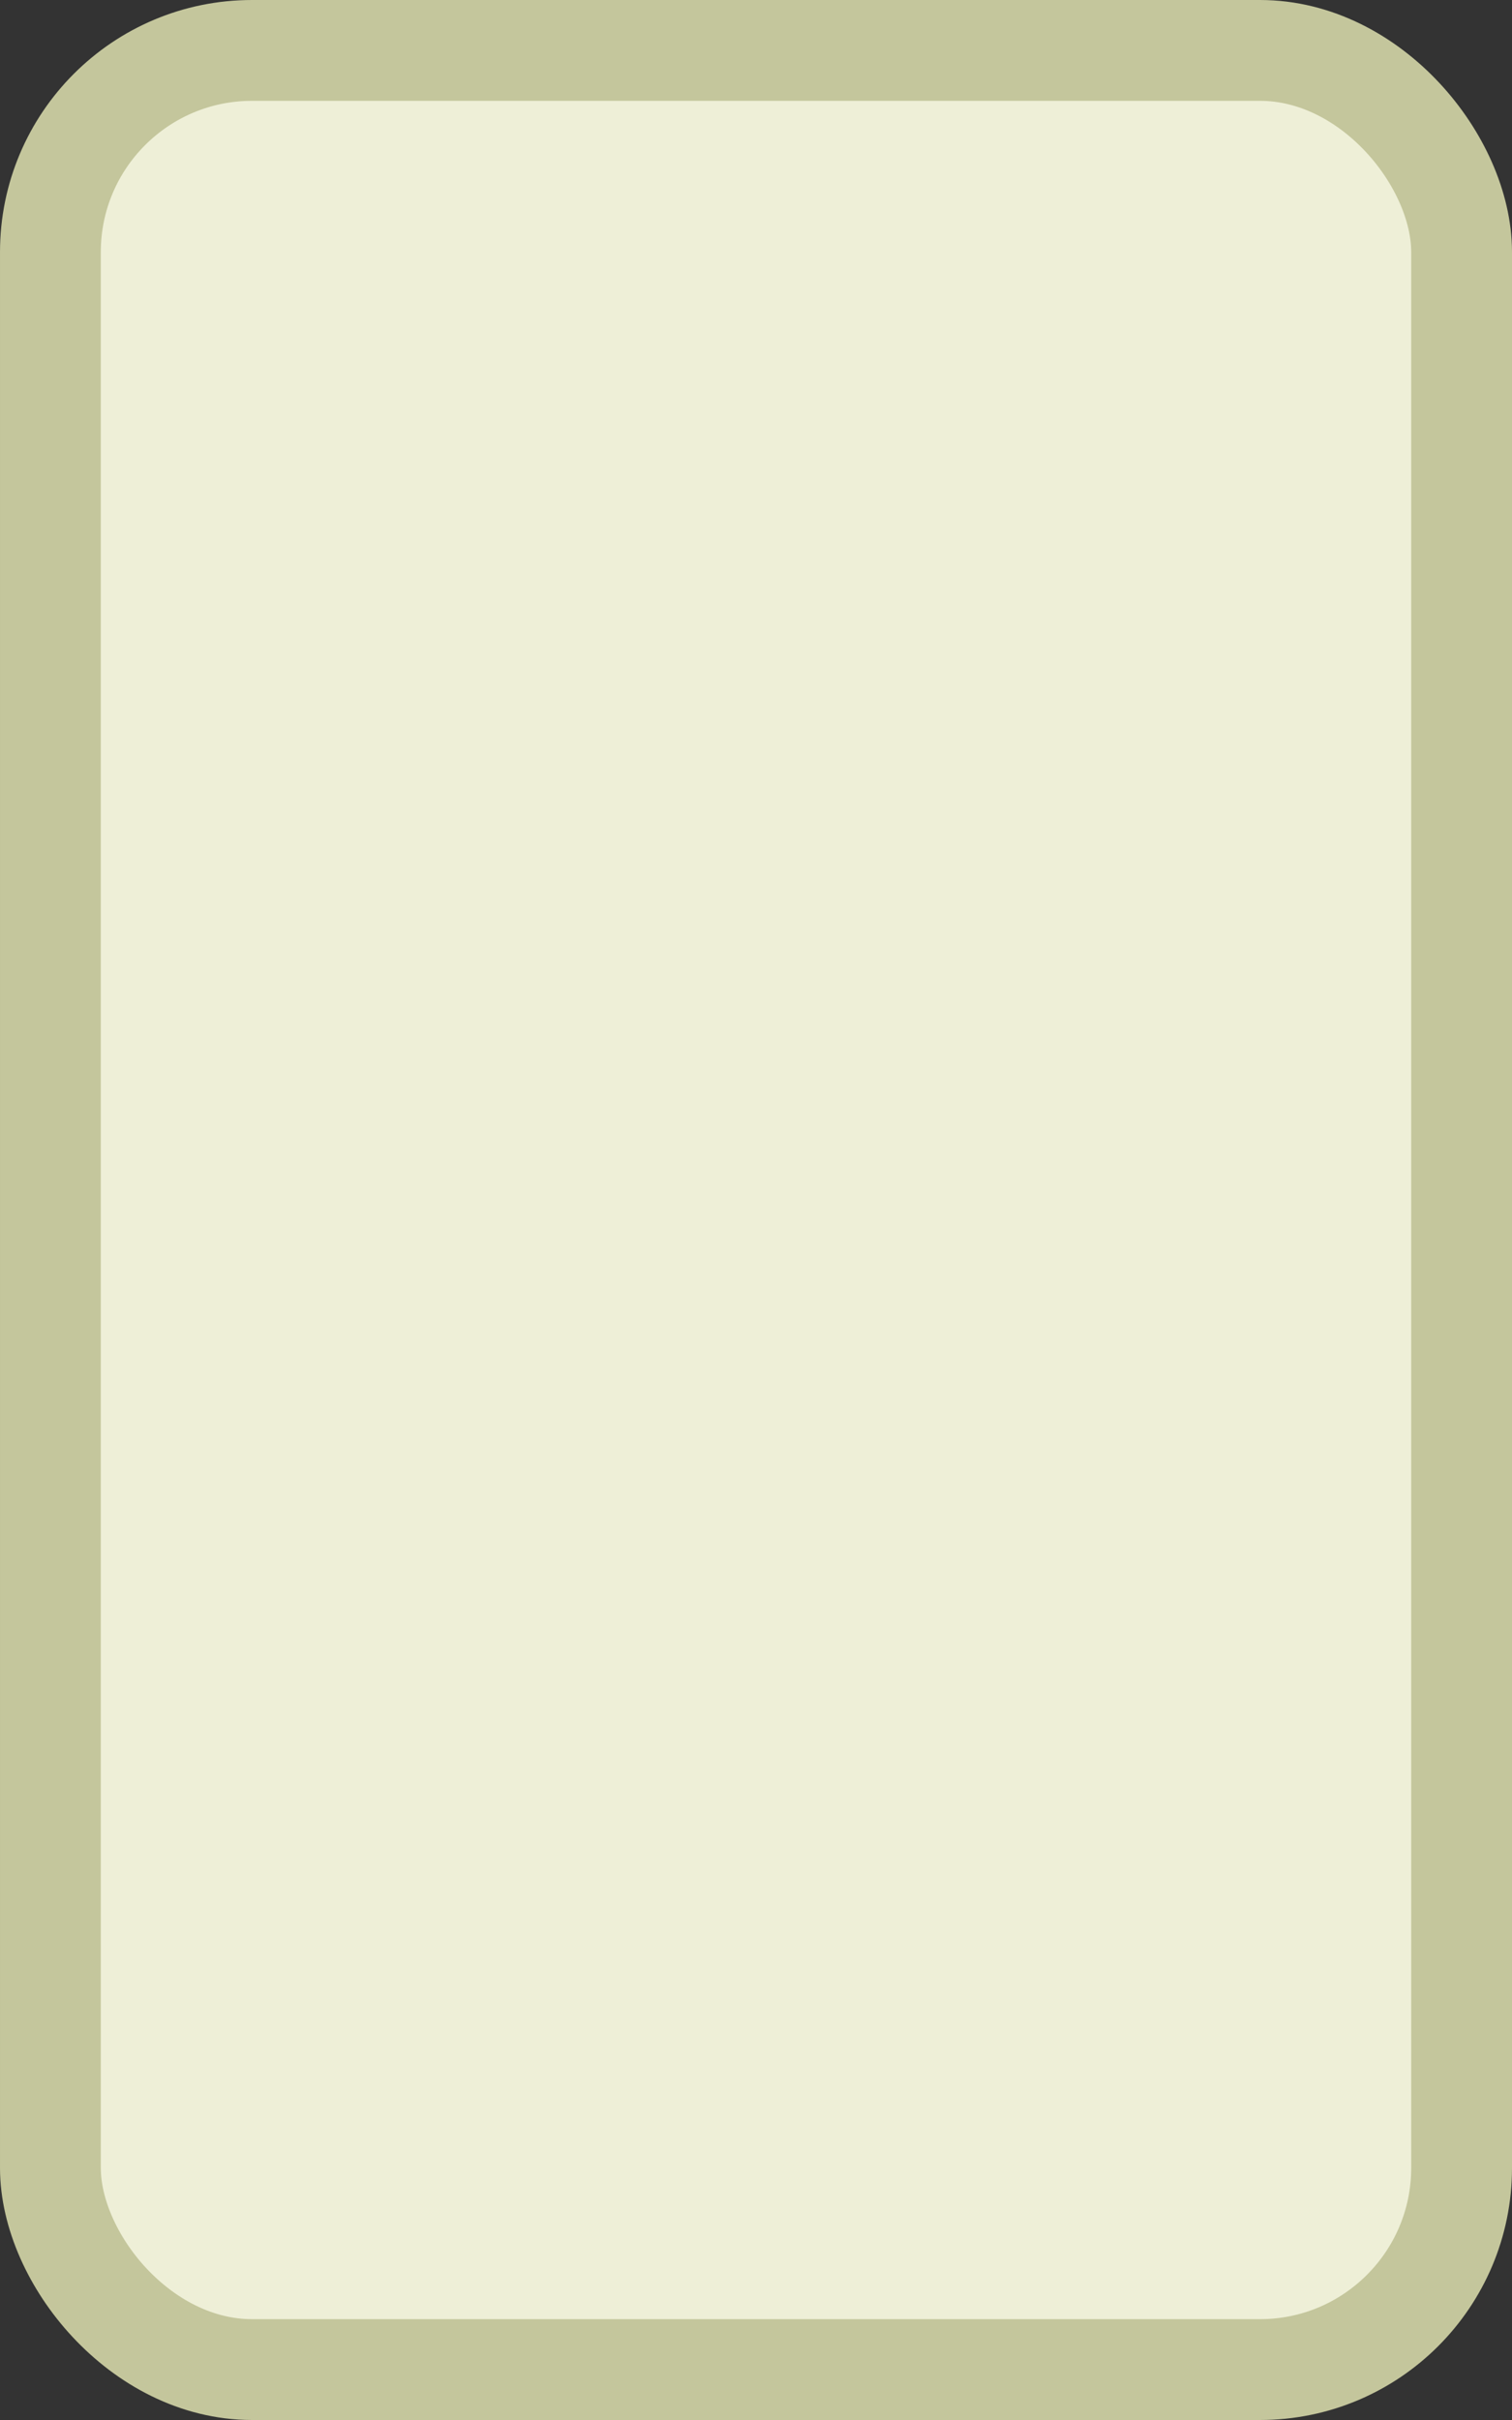 <?xml version='1.0' encoding='utf-8'?>
<svg xmlns="http://www.w3.org/2000/svg" width="100%" height="100%" viewBox="0 0 15.0 24.0">
  <rect x="0" y="0" width="15.0" height="24.0" fill="#333333" stroke="none"/>
  <rect x="0.5" y="0.5" width="14.0" height="23.0" rx="2" ry="2" id="shield" style="fill:#eeefd7;stroke:#c4c69c;stroke-width:1;"/>
</svg>

